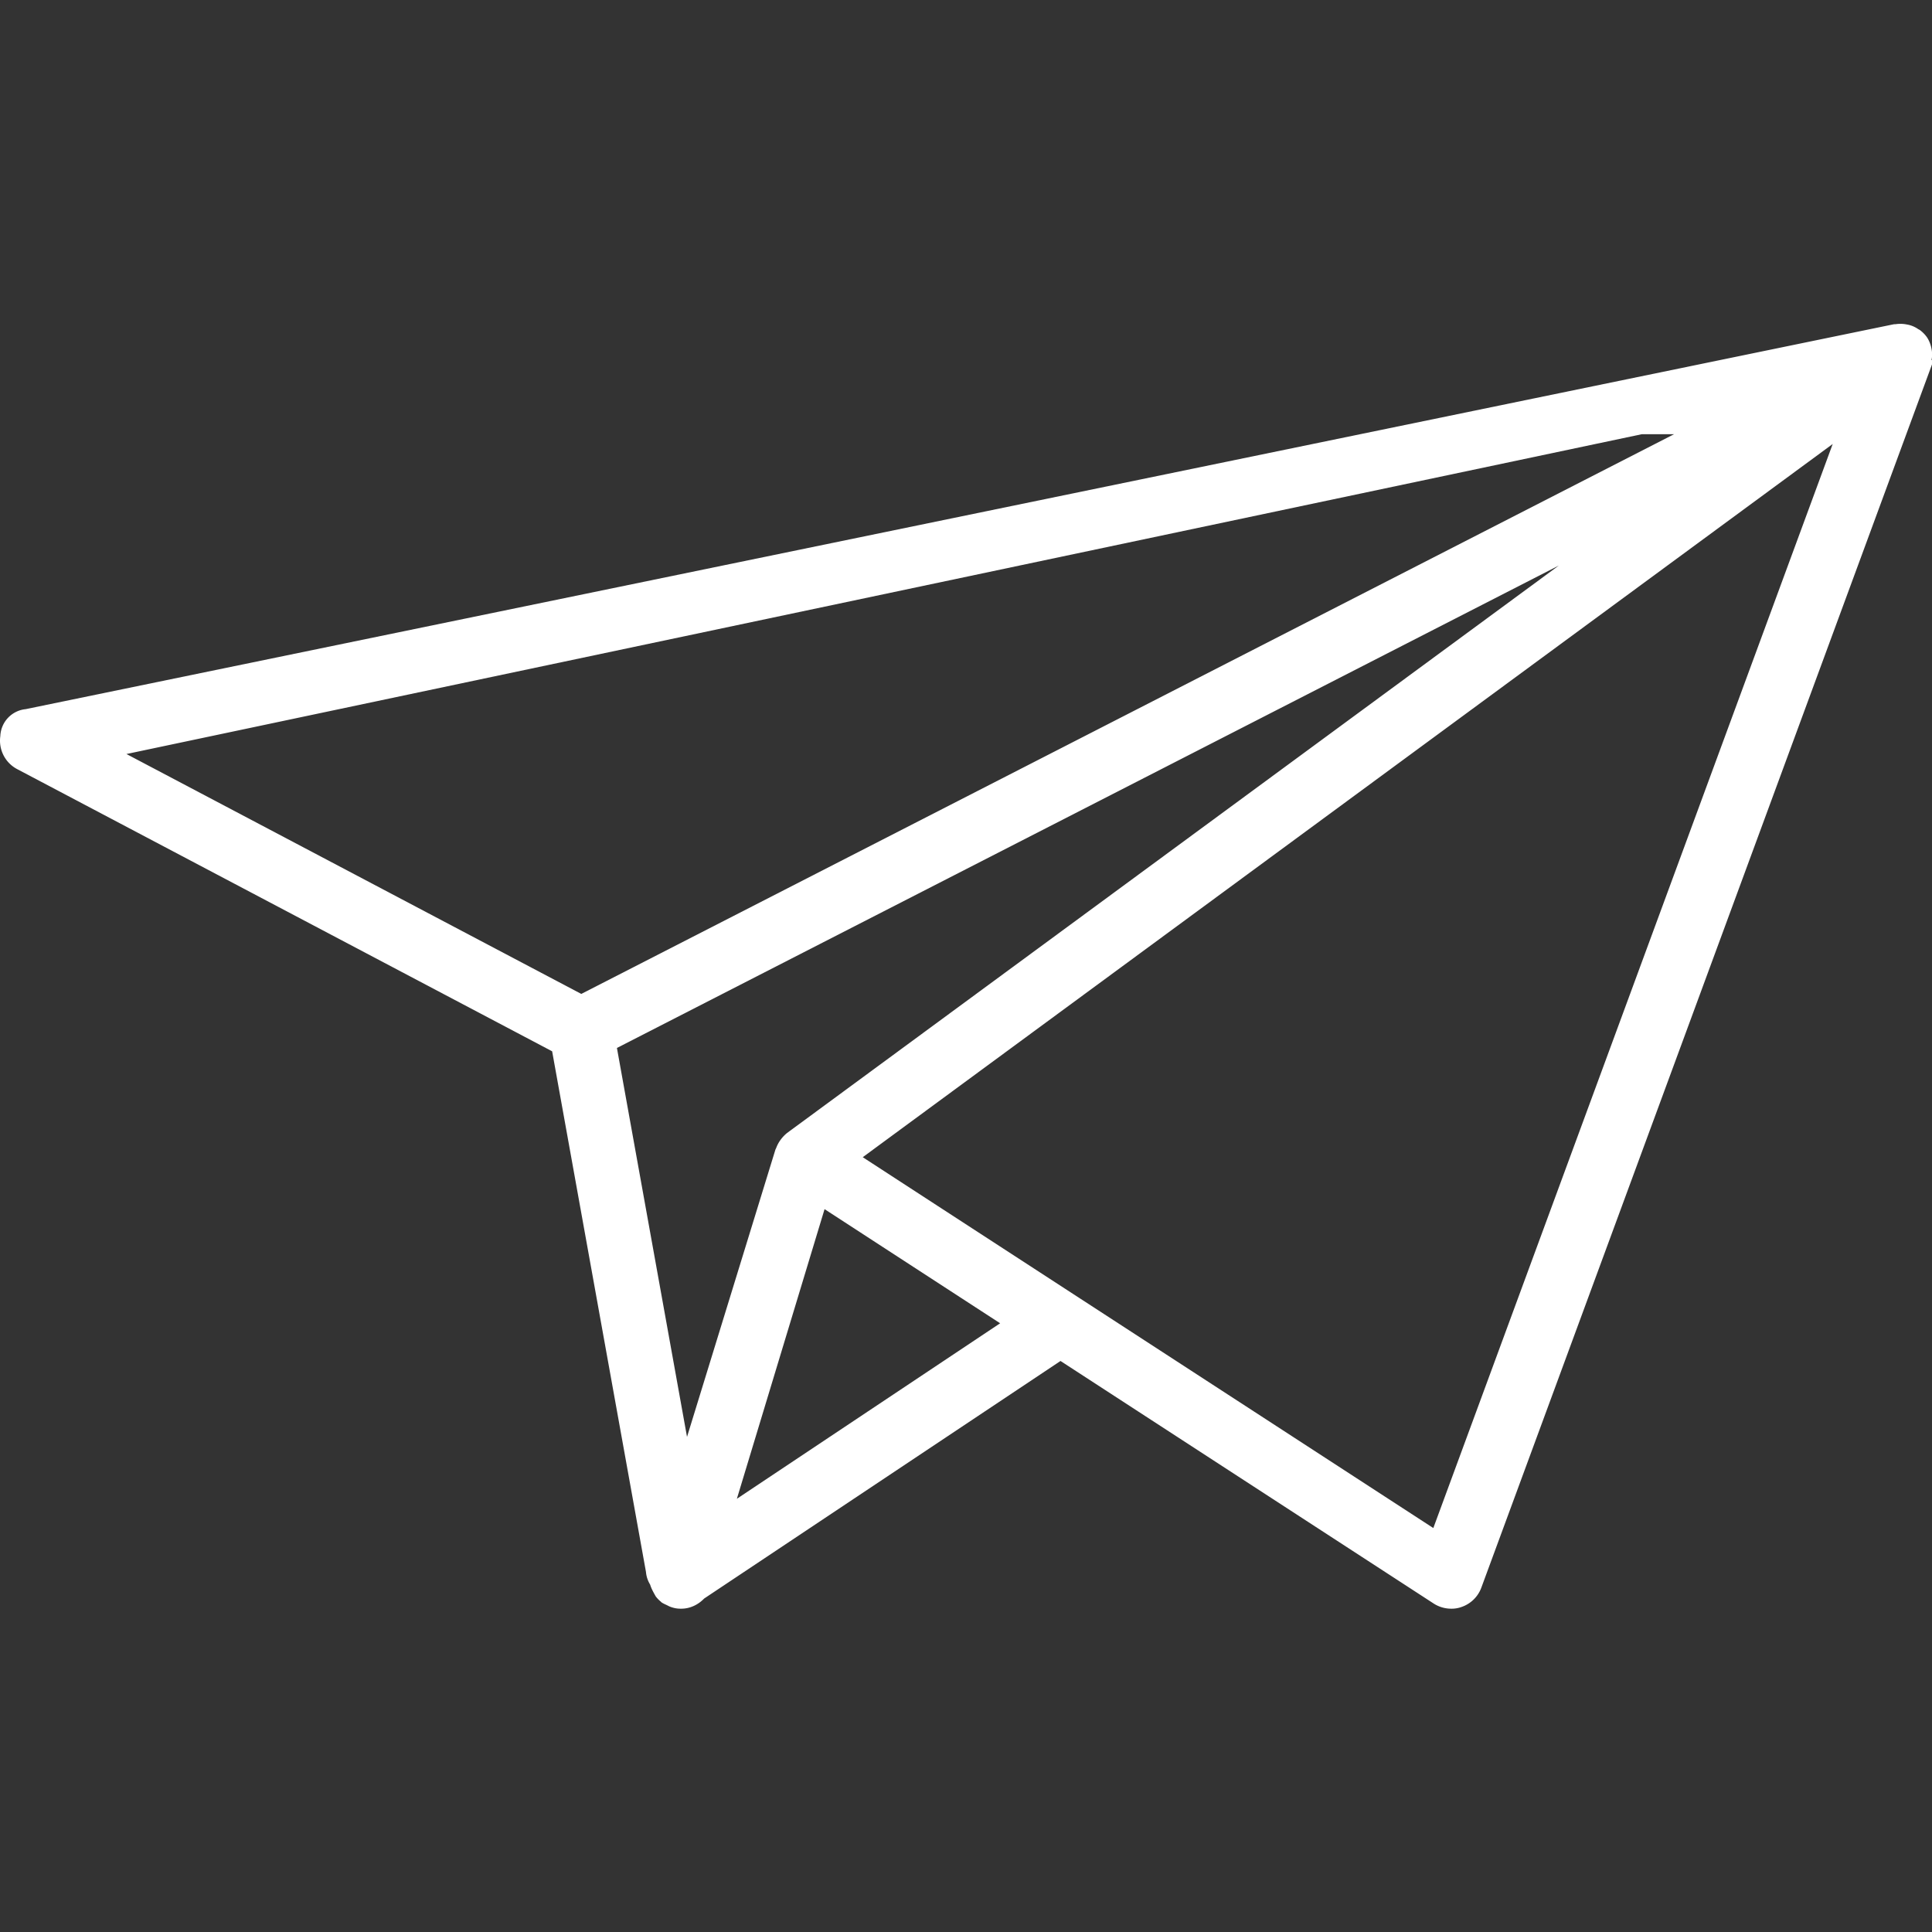 <svg viewBox="0 0 60.062 60.062" fill="#fff" xmlns="http://www.w3.org/2000/svg">
                    <rect x="0" y="0" width="60.062" height="60.062" fill="#333333" stroke="none"/>
                    <path
                      d="M60.046 11.196c.004-.024.011-.048.013-.072a.873.873 0 00-.012-.28c-.018-.099-.051-.196-.1-.289a.816.816 0 00-.036-.061c-.062-.091-.137-.166-.221-.23-.019-.014-.041-.022-.061-.035a.85.85 0 00-.348-.141c-.073-.015-.146-.022-.222-.02-.04.001-.078.003-.118.009-.026.004-.051 0-.077.006L.798 22.046a.876.876 0 00-.788.839c-.059.418.15.828.523 1.025l16.632 8.773 2.917 16.187a.89.89 0 00.129.391c.033.111.087.214.177.372.047.058.096.111.152.156.009.007.015.018.025.025.076.051.126.063.238.123.027.01.052.022.08.03a.873.873 0 00.28.044h.015c.277 0 .527-.124.712-.315l11.079-7.386 11.6 7.54c.164.106.354.161.545.161a.89.89 0 00.315-.051c.288-.096.518-.318.623-.604l13.996-37.989c.013-.034.024-.069.033-.105.004-.015.005-.03.008-.044.003-.016.005-.028.007-.04zM48.464 17.579L24.471 35.22a1.15 1.15 0 00-.248.279c-.037.06-.068.122-.092.188-.005.013-.013.023-.017.036l-.006.01-2.75 8.937-2.179-12.091 29.285-14.999zm-25.556 29.015l2.726-9.004 4.244 2.759 1.214.789-4.124 2.749-4.06 2.707zm29.136-33.096L18.071 30.899l-14.14-7.458 47.113-9.943zM44.559 47.504L29.154 37.492l-2.333-1.517 30.154-22.172L44.559 47.504z" />
                  </svg>